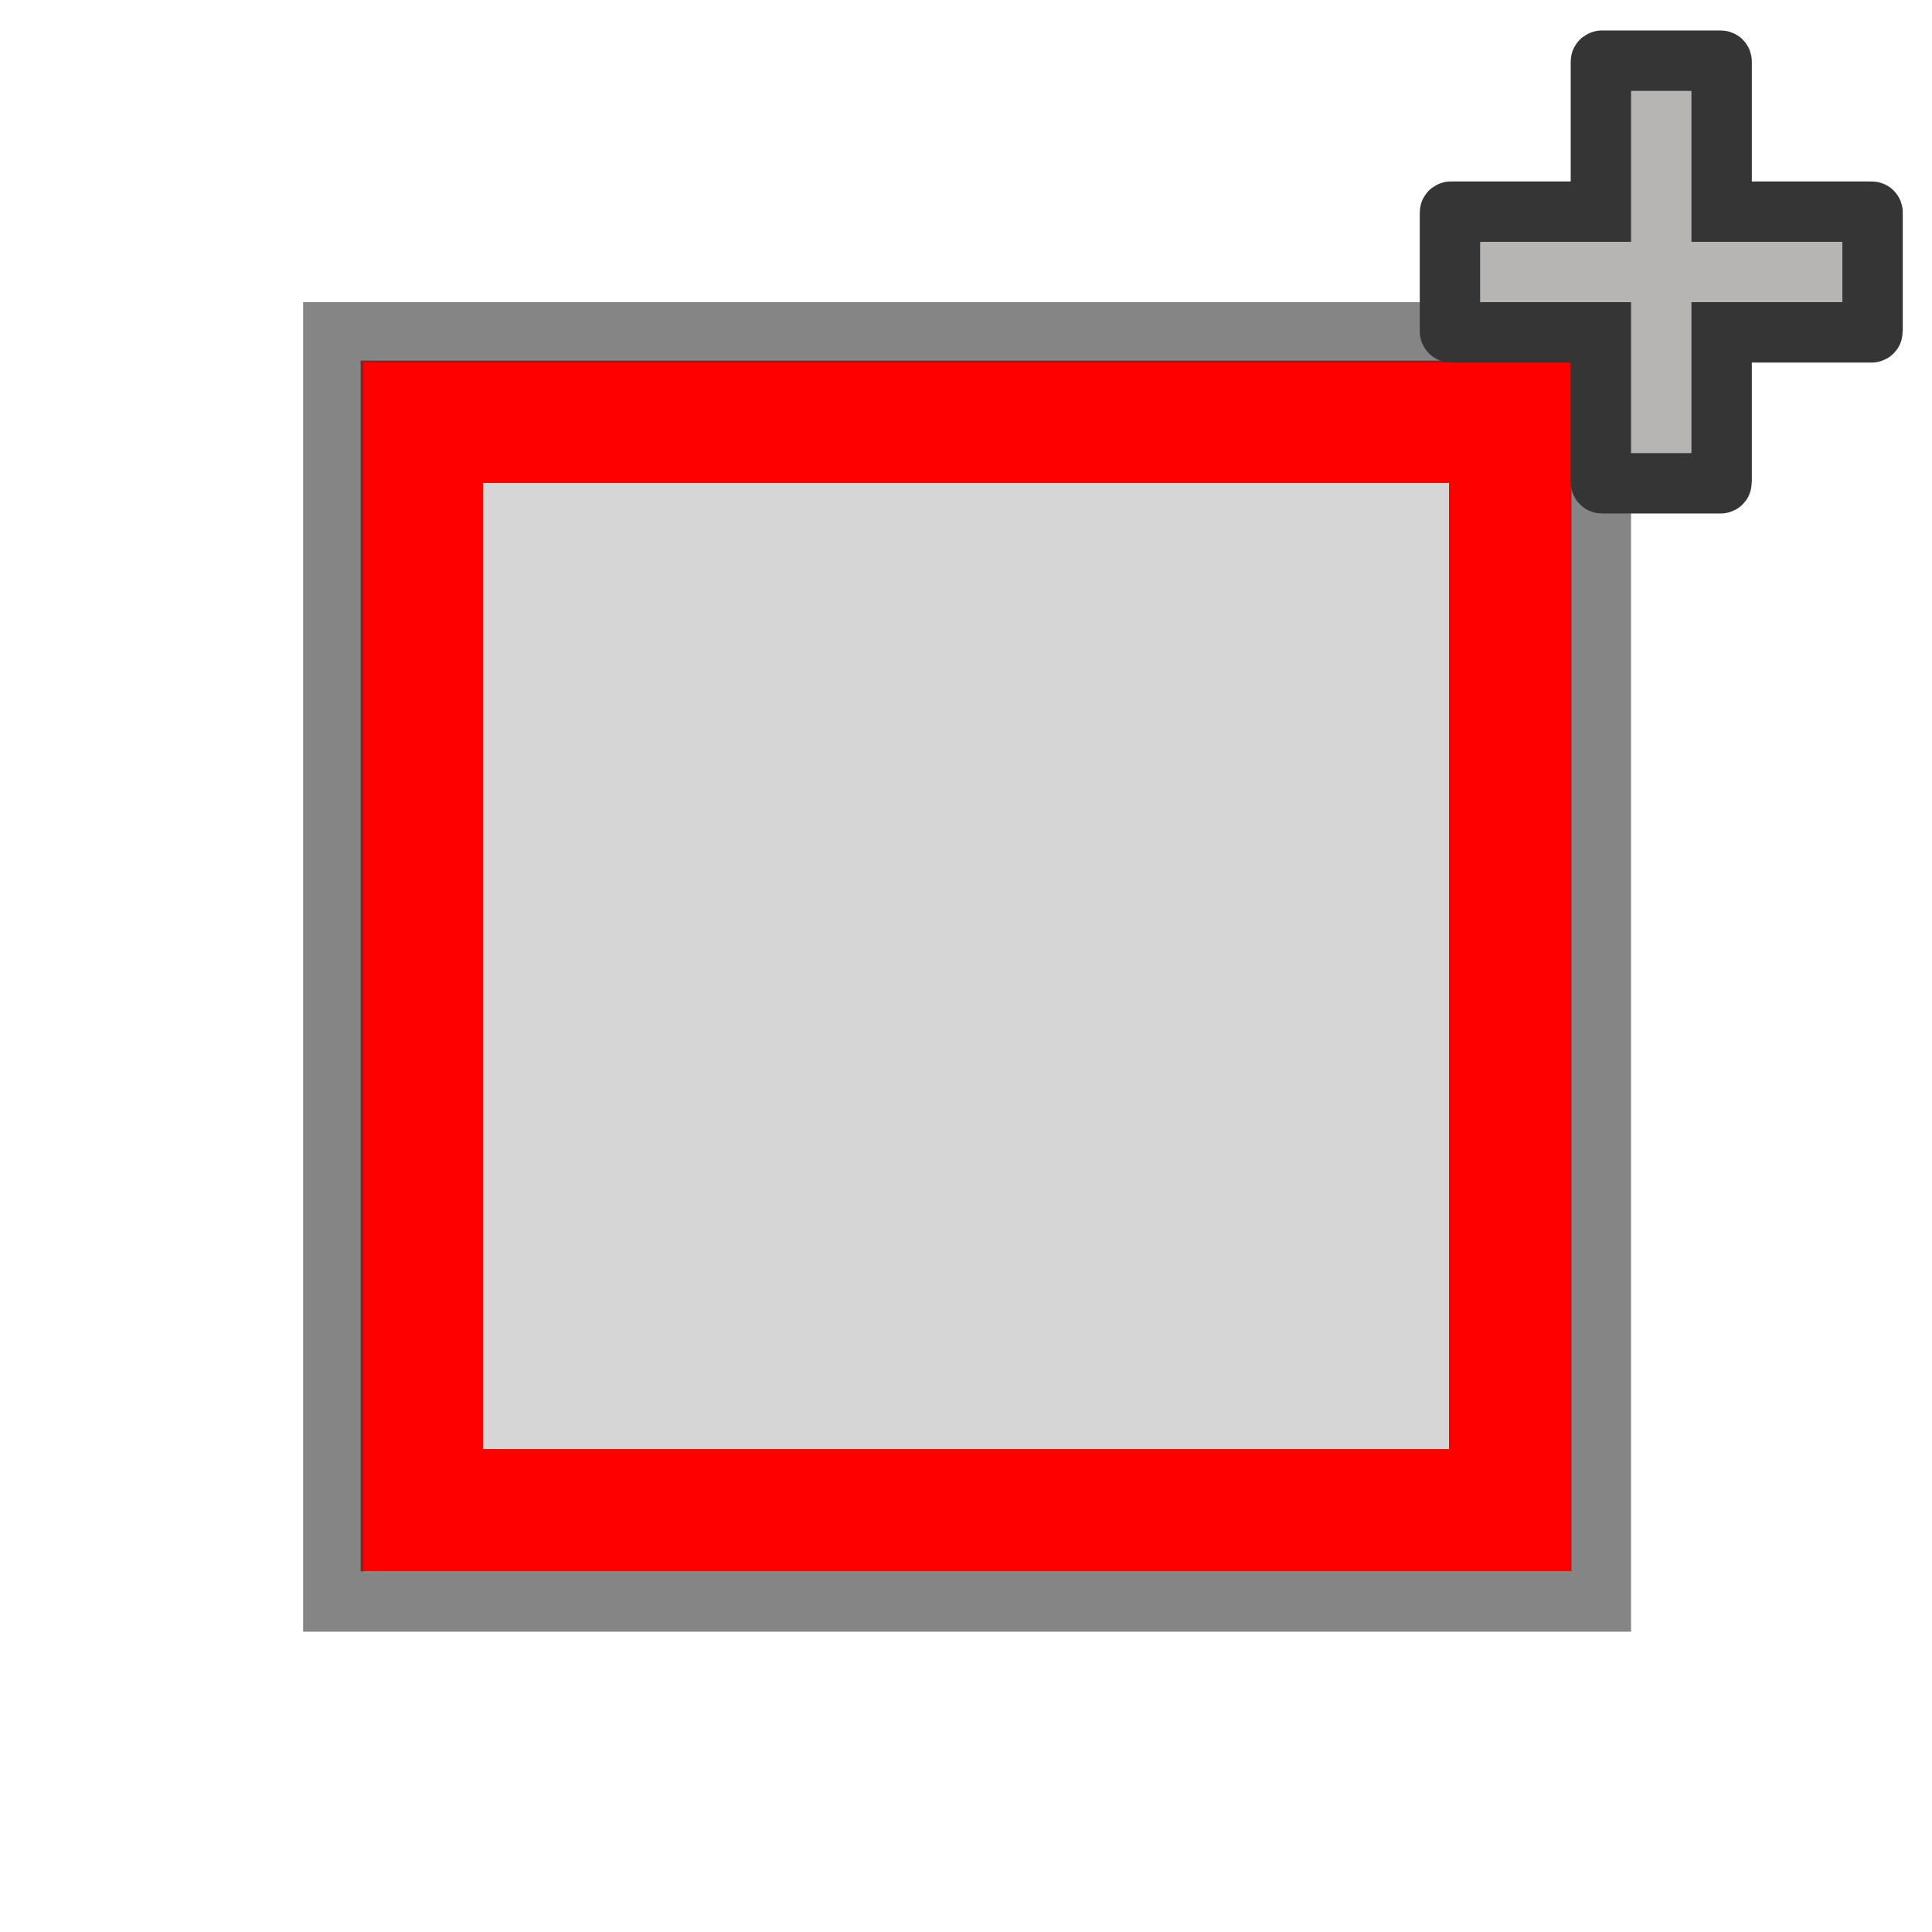 <?xml version="1.0" encoding="UTF-8"?>
<svg xmlns="http://www.w3.org/2000/svg" xmlns:xlink="http://www.w3.org/1999/xlink" width="24" height="24" viewBox="0 0 24 24">
<defs>
<filter id="filter-remove-color" x="0%" y="0%" width="100%" height="100%">
<feColorMatrix color-interpolation-filters="sRGB" values="0 0 0 0 1 0 0 0 0 1 0 0 0 0 1 0 0 0 1 0" />
</filter>
<mask id="mask-0">
<g filter="url(#filter-remove-color)">
<rect x="-2.4" y="-2.4" width="28.8" height="28.8" fill="rgb(0%, 0%, 0%)" fill-opacity="0.612"/>
</g>
</mask>
<clipPath id="clip-0">
<rect x="0" y="0" width="24" height="24"/>
</clipPath>
<g id="source-8" clip-path="url(#clip-0)">
<path fill="none" stroke-width="10" stroke-linecap="butt" stroke-linejoin="miter" stroke="rgb(21.569%, 21.569%, 21.569%)" stroke-opacity="1" stroke-miterlimit="4" d="M 55.208 55.052 L 265.156 55.052 L 265.156 265.26 L 55.208 265.26 Z M 55.208 55.052 " transform="matrix(0.075, 0, 0, 0.075, 0, 0)"/>
</g>
</defs>
<path fill-rule="nonzero" fill="rgb(100%, 0%, 0%)" fill-opacity="1" d="M 19.52 4.48 L 4.48 4.48 L 4.48 19.52 L 19.52 19.52 Z M 19.52 4.48 "/>
<path fill-rule="nonzero" fill="rgb(83.922%, 83.922%, 83.922%)" fill-opacity="1" d="M 18 6 L 6 6 L 6 18 L 18 18 Z M 18 6 "/>
<g mask="url(#mask-0)">
<use xlink:href="#source-8"/>
</g>
<path fill-rule="nonzero" fill="rgb(71.765%, 70.588%, 70.588%)" fill-opacity="1" stroke-width="10" stroke-linecap="round" stroke-linejoin="miter" stroke="rgb(20.784%, 20.784%, 20.784%)" stroke-opacity="1" stroke-miterlimit="4" d="M 265.312 10.052 C 265.26 10.052 265.156 10.104 265.156 10.208 L 265.156 35.052 L 240.312 35.052 C 240.26 35.052 240.156 35.104 240.156 35.208 L 240.156 54.896 C 240.156 54.948 240.26 55.052 240.312 55.052 L 265.156 55.052 L 265.156 79.896 C 265.156 79.948 265.26 80.052 265.312 80.052 L 285 80.052 C 285.104 80.052 285.156 79.948 285.156 79.896 L 285.156 55.052 L 310 55.052 C 310.104 55.052 310.156 54.948 310.156 54.896 L 310.156 35.208 C 310.156 35.104 310.104 35.052 310 35.052 L 285.156 35.052 L 285.156 10.208 C 285.156 10.104 285.104 10.052 285 10.052 Z M 265.312 10.052 " transform="matrix(0.075, 0, 0, 0.075, 0, 0)"/>
</svg>
